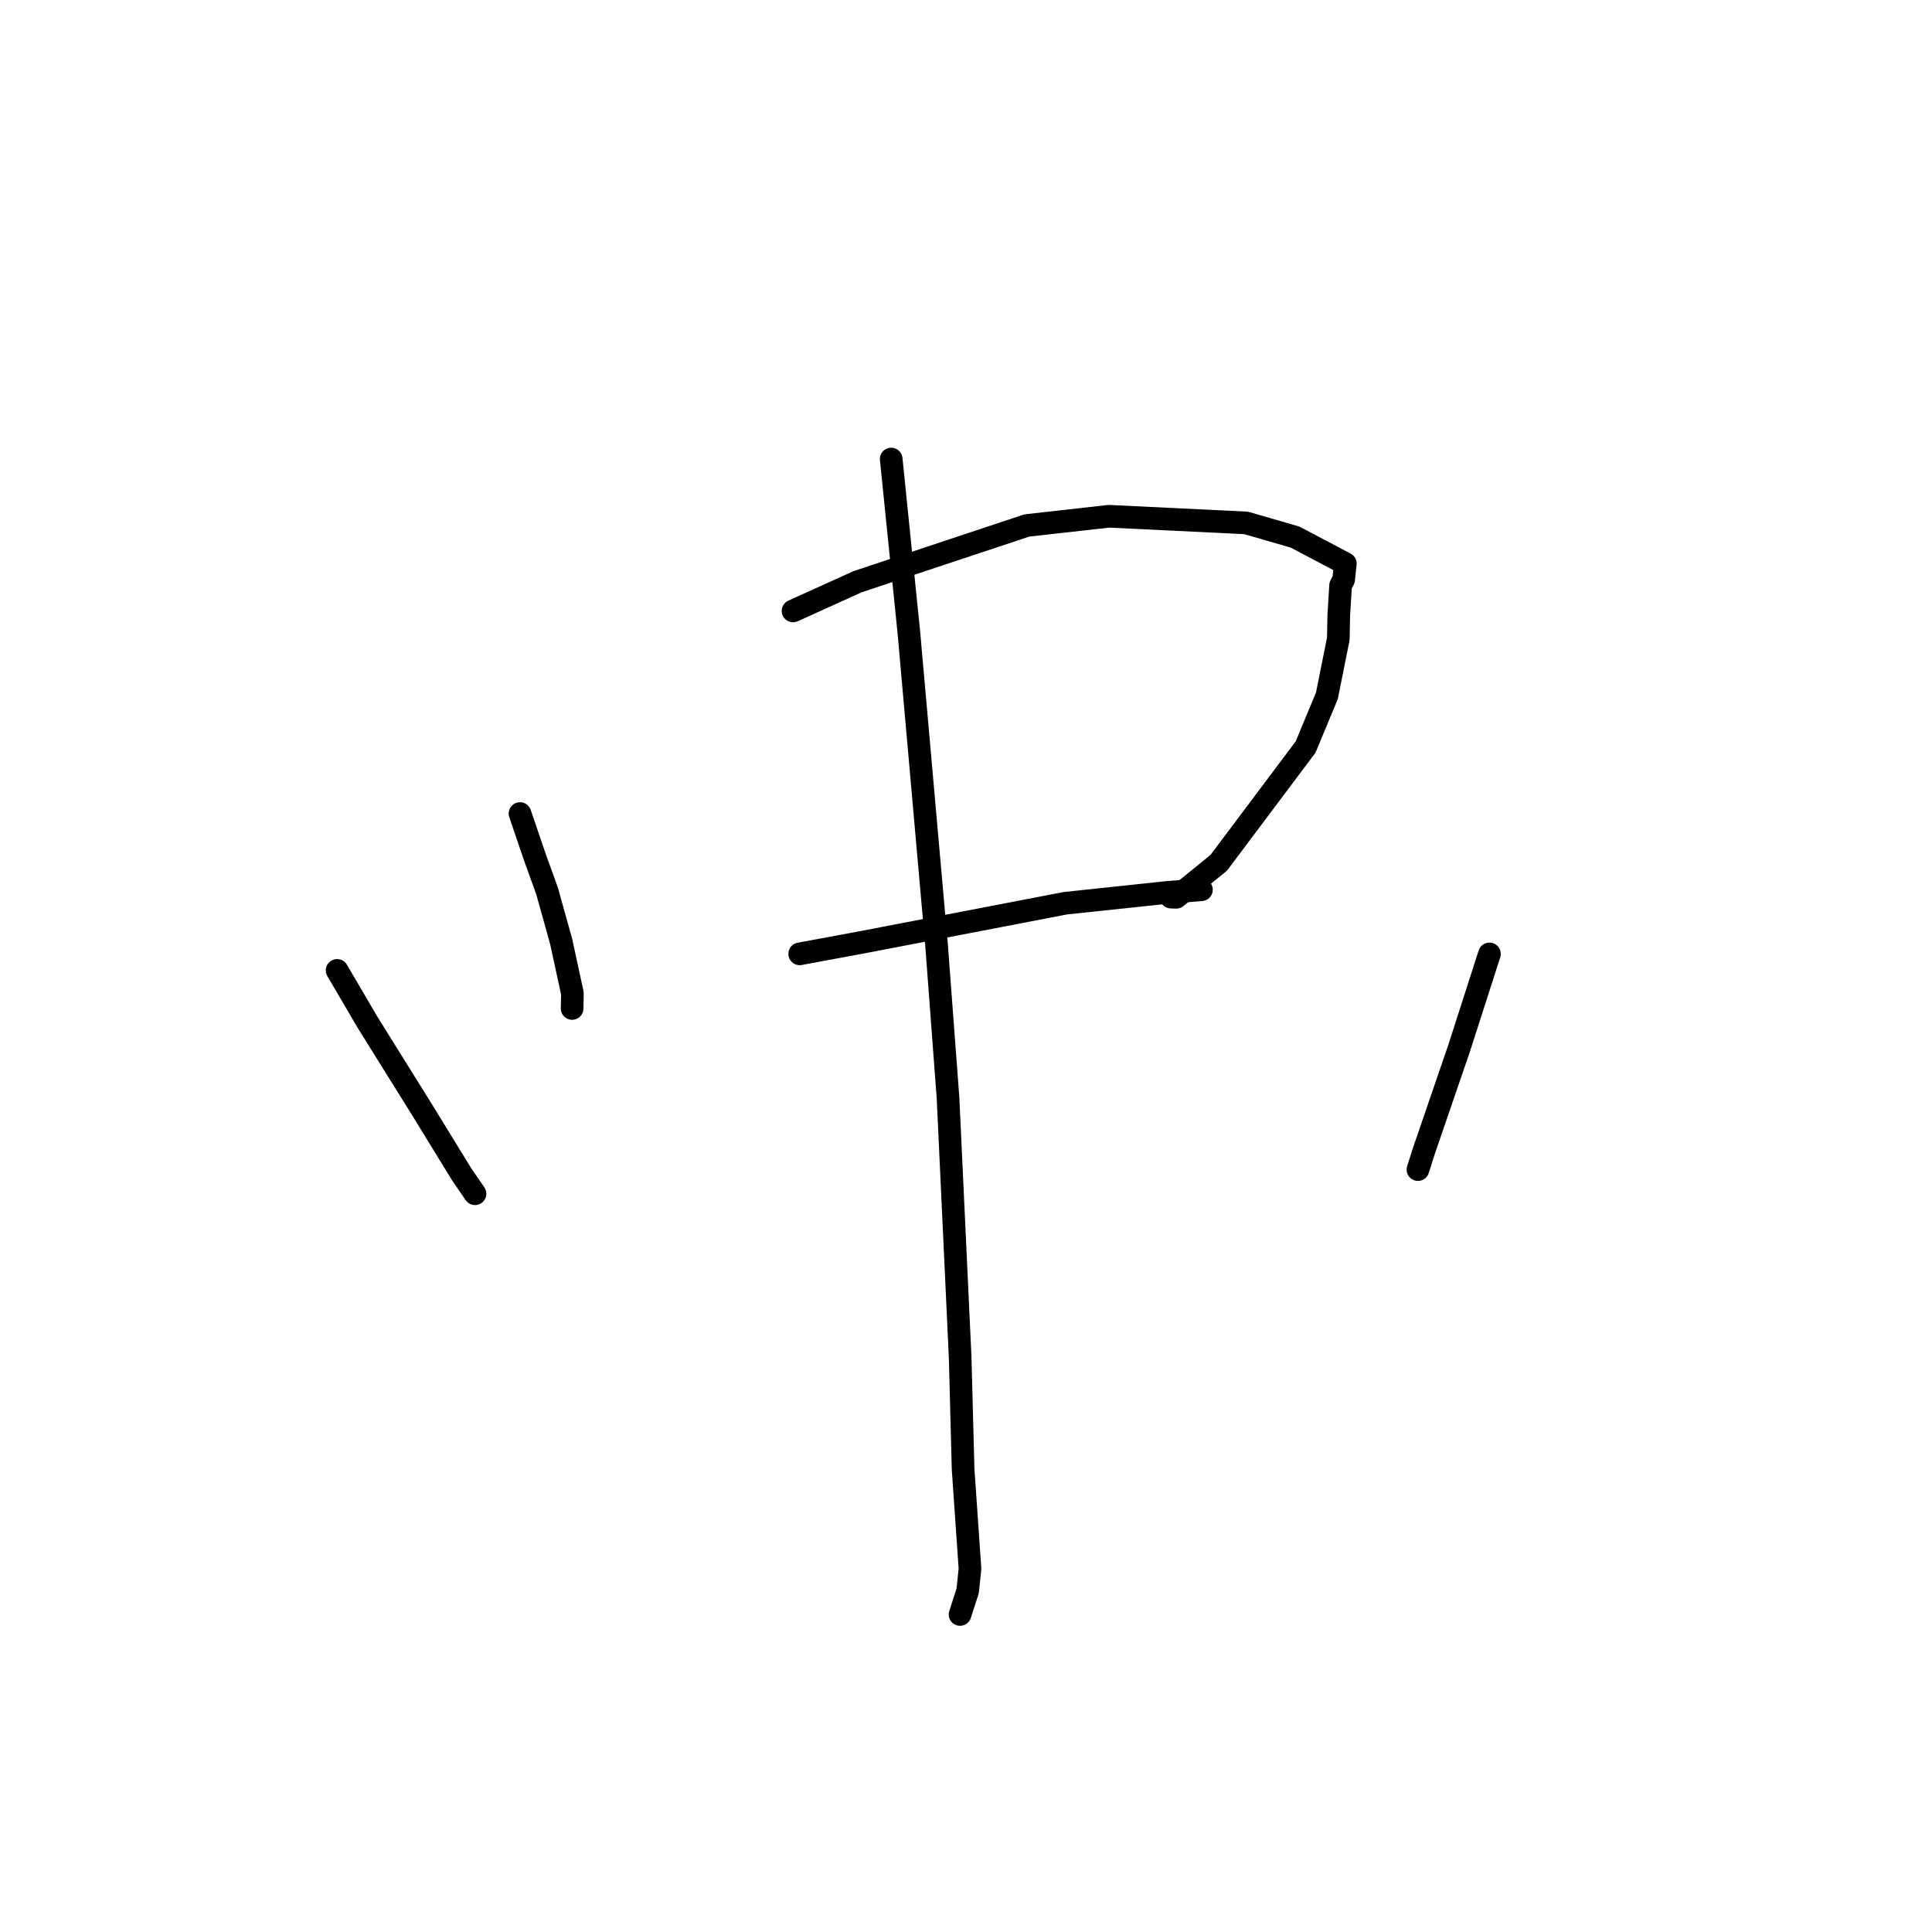 <?xml version="1.0" standalone="no"?>
    <svg width="256" height="256" xmlns="http://www.w3.org/2000/svg" version="1.1">
    <polyline stroke="black" stroke-width="3" stroke-linecap="round" fill="transparent" stroke-linejoin="round" points="68.903 107.799 70.837 113.477 72.487 118.054 74.352 124.732 75.846 131.623 75.816 133.207 75.808 133.627 " />
        <polyline stroke="black" stroke-width="3" stroke-linecap="round" fill="transparent" stroke-linejoin="round" points="105.083 80.952 113.654 77.073 136.059 69.629 146.936 68.407 165.114 69.288 171.608 71.169 178.266 74.682 178.04 76.795 177.639 77.559 177.393 81.526 177.337 84.627 175.82 92.199 172.998 98.986 161.492 114.321 155.867 118.894 155.157 118.871 " />
        <polyline stroke="black" stroke-width="3" stroke-linecap="round" fill="transparent" stroke-linejoin="round" points="105.964 126.391 114.463 124.814 132.958 121.262 141.16 119.683 154.77 118.24 159.127 117.907 159.196 117.894 " />
        <polyline stroke="black" stroke-width="3" stroke-linecap="round" fill="transparent" stroke-linejoin="round" points="118.089 60.825 120.438 83.888 124.104 125.292 125.619 145.501 127.228 179.899 127.615 194.668 128.529 207.866 128.221 210.806 127.294 213.674 127.212 213.926 " />
        <polyline stroke="black" stroke-width="3" stroke-linecap="round" fill="transparent" stroke-linejoin="round" points="44.669 128.581 48.649 135.375 56.005 147.181 61.174 155.604 62.835 158.025 62.94 158.179 " />
        <polyline stroke="black" stroke-width="3" stroke-linecap="round" fill="transparent" stroke-linejoin="round" points="197.358 126.398 193.347 138.878 188.618 152.664 187.886 154.978 " />
        </svg>